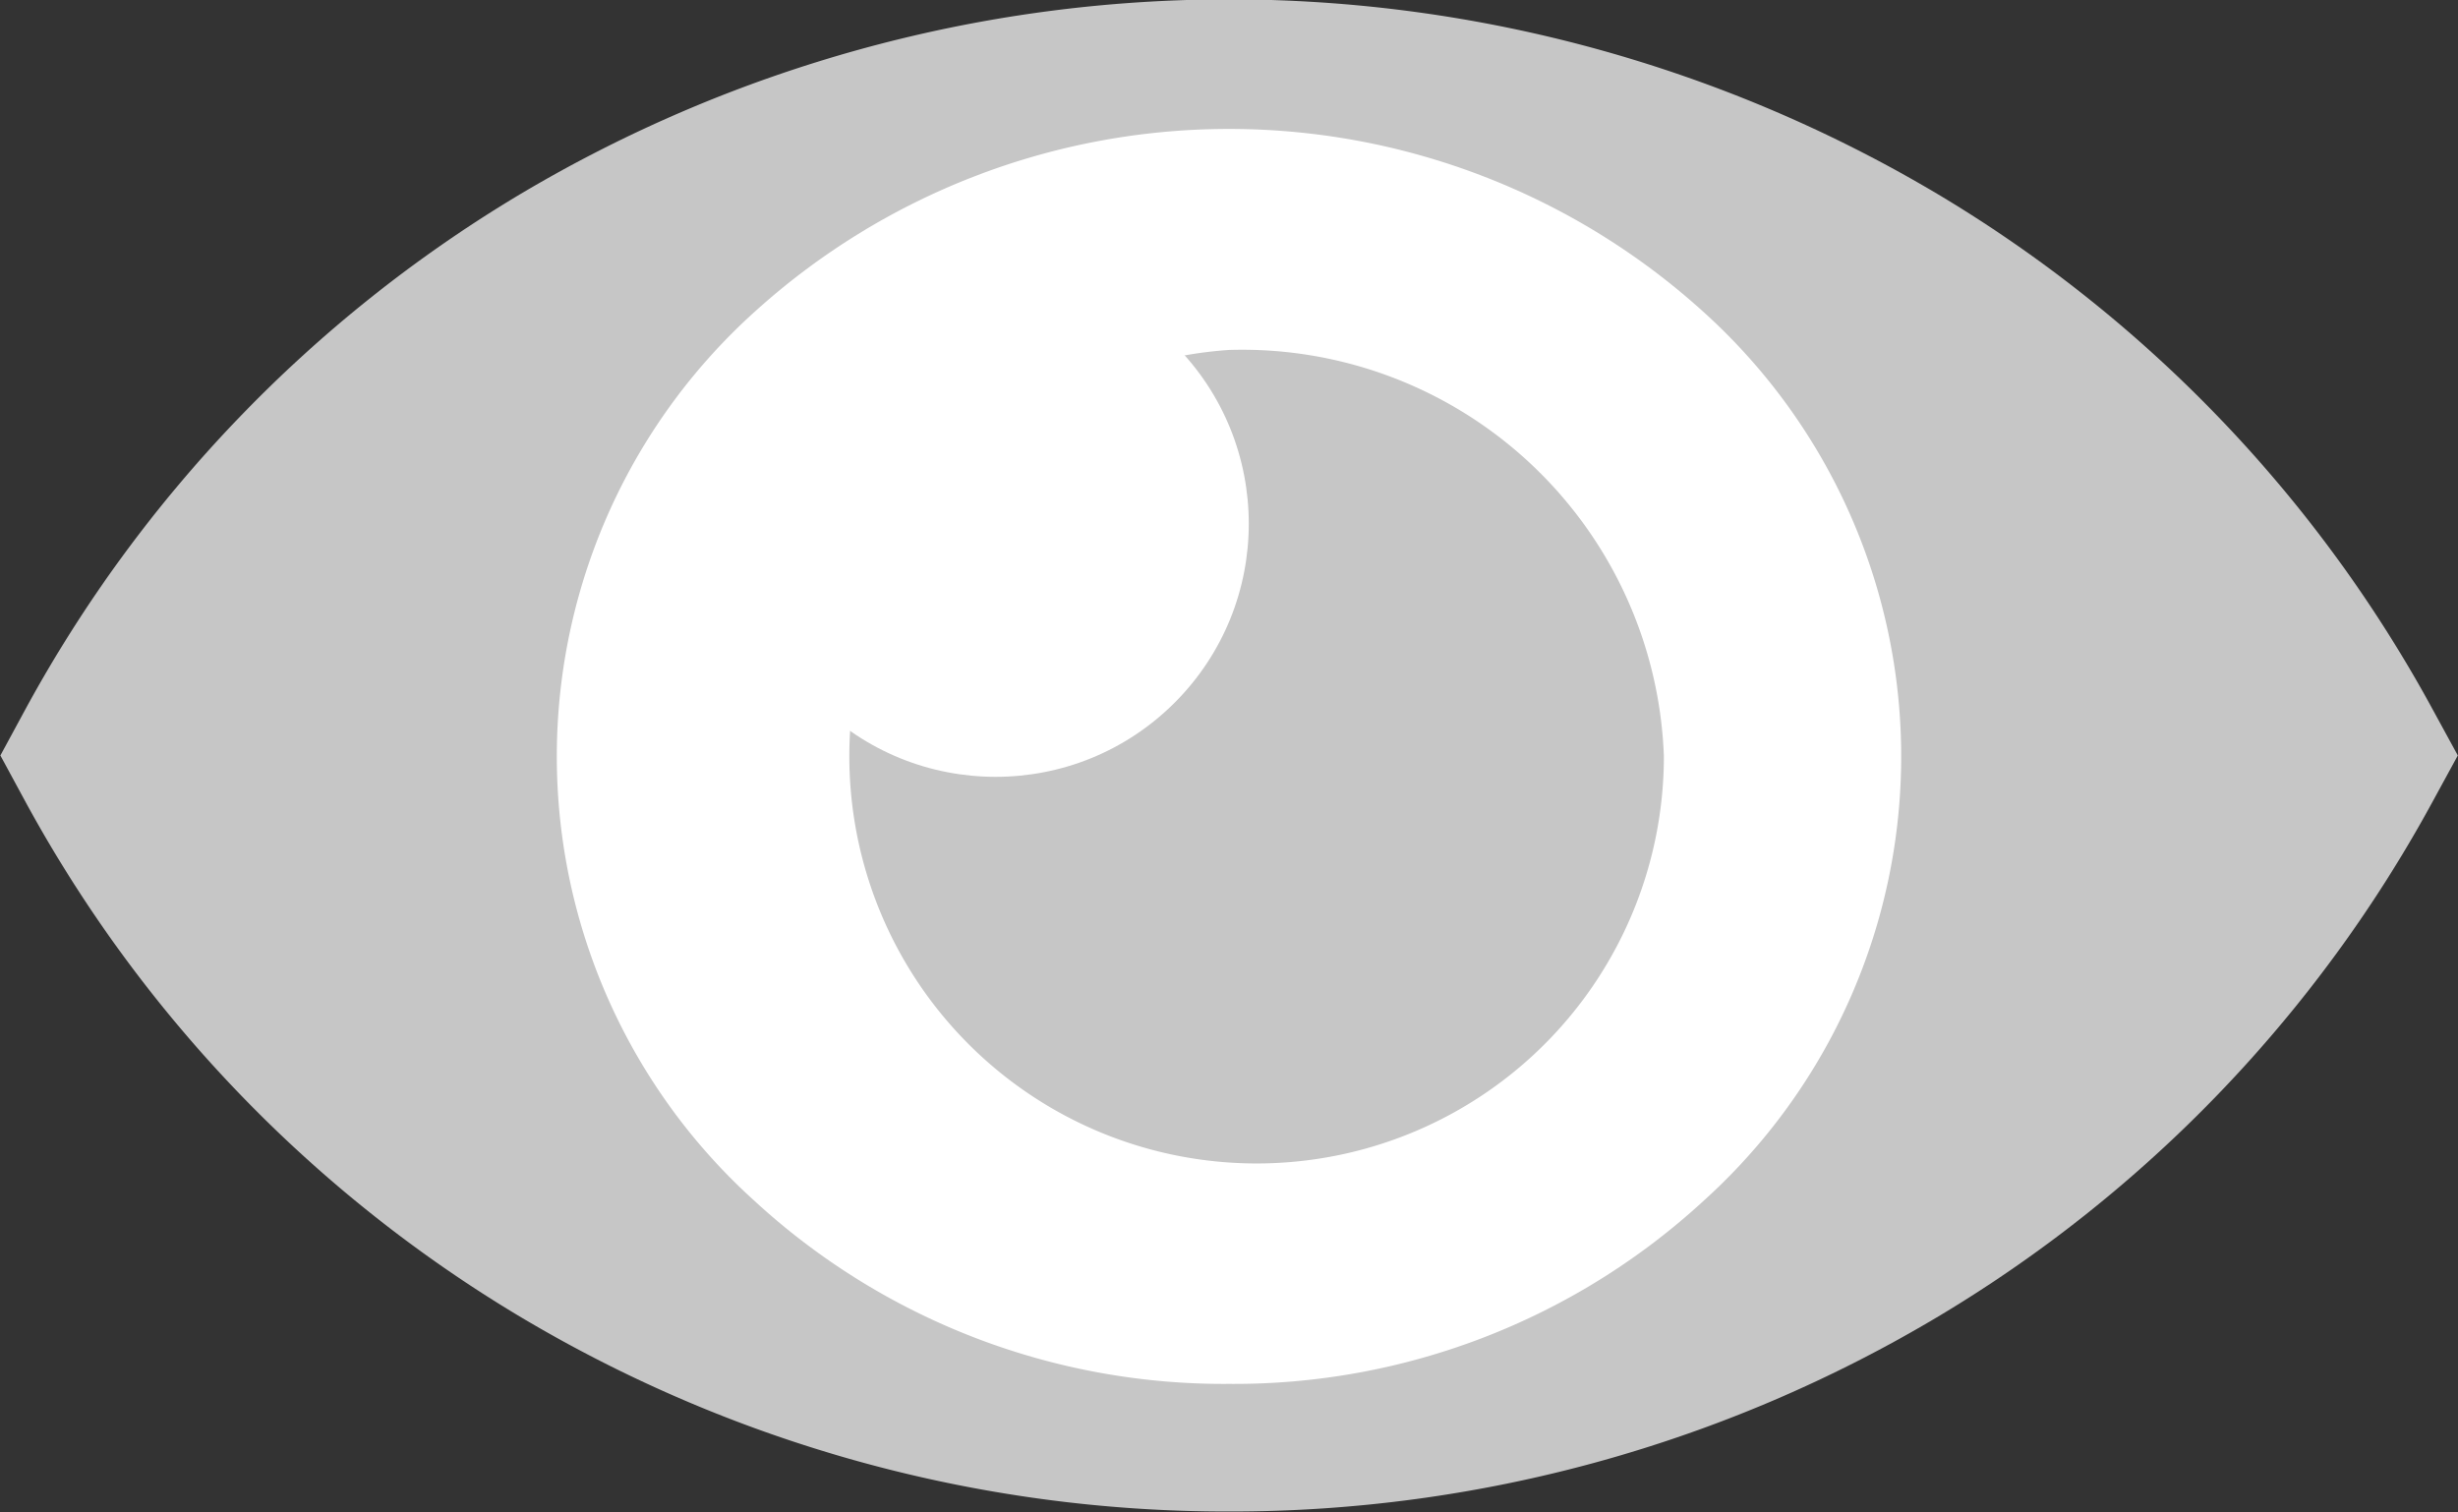 <svg xmlns="http://www.w3.org/2000/svg" width="13" height="8" viewBox="0 0 13 8">
  <rect x="0" y="0" width="13" height="8" fill="#333333" stroke="none"/>
  <g id="그룹_10476" data-name="그룹 10476" transform="translate(-2209.436 -528.105)">
    <g id="그룹_10473" data-name="그룹 10473" transform="translate(2209.436 528.105)">
      <g id="그룹_10472" data-name="그룹 10472" transform="translate(0)">
        <path id="패스_8569" data-name="패스 8569" d="M2215.936,536.1a7.3,7.3,0,0,1-3.762-1.038,7.16,7.16,0,0,1-2.6-2.71l-.136-.251.136-.251a7.159,7.159,0,0,1,2.6-2.71,7.334,7.334,0,0,1,7.524,0,7.153,7.153,0,0,1,2.6,2.71l.137.251-.137.251a7.153,7.153,0,0,1-2.6,2.71A7.3,7.3,0,0,1,2215.936,536.1Z" transform="translate(-2209.436 -528.105)" fill="#c6c6c6"/>
      </g>
    </g>
    <g id="그룹_10474" data-name="그룹 10474" transform="translate(2212.381 528.786)">
      <path id="패스_8570" data-name="패스 8570" d="M2467.879,589.057a3.664,3.664,0,0,1-2.514-.972,3.166,3.166,0,0,1,0-4.694,3.737,3.737,0,0,1,5.028,0,3.166,3.166,0,0,1,0,4.694A3.665,3.665,0,0,1,2467.879,589.057Zm0-5.469a2.154,2.154,0,1,0,2.3,2.149A2.232,2.232,0,0,0,2467.879,583.588Z" transform="translate(-2464.324 -582.418)" fill="#fff"/>
    </g>
    <g id="그룹_10475" data-name="그룹 10475" transform="translate(2212.808 528.981)">
      <circle id="타원_227" data-name="타원 227" cx="1.339" cy="1.339" r="1.339" transform="translate(0 1.894) rotate(-45)" fill="#fff"/>
    </g>
  </g>
</svg>
